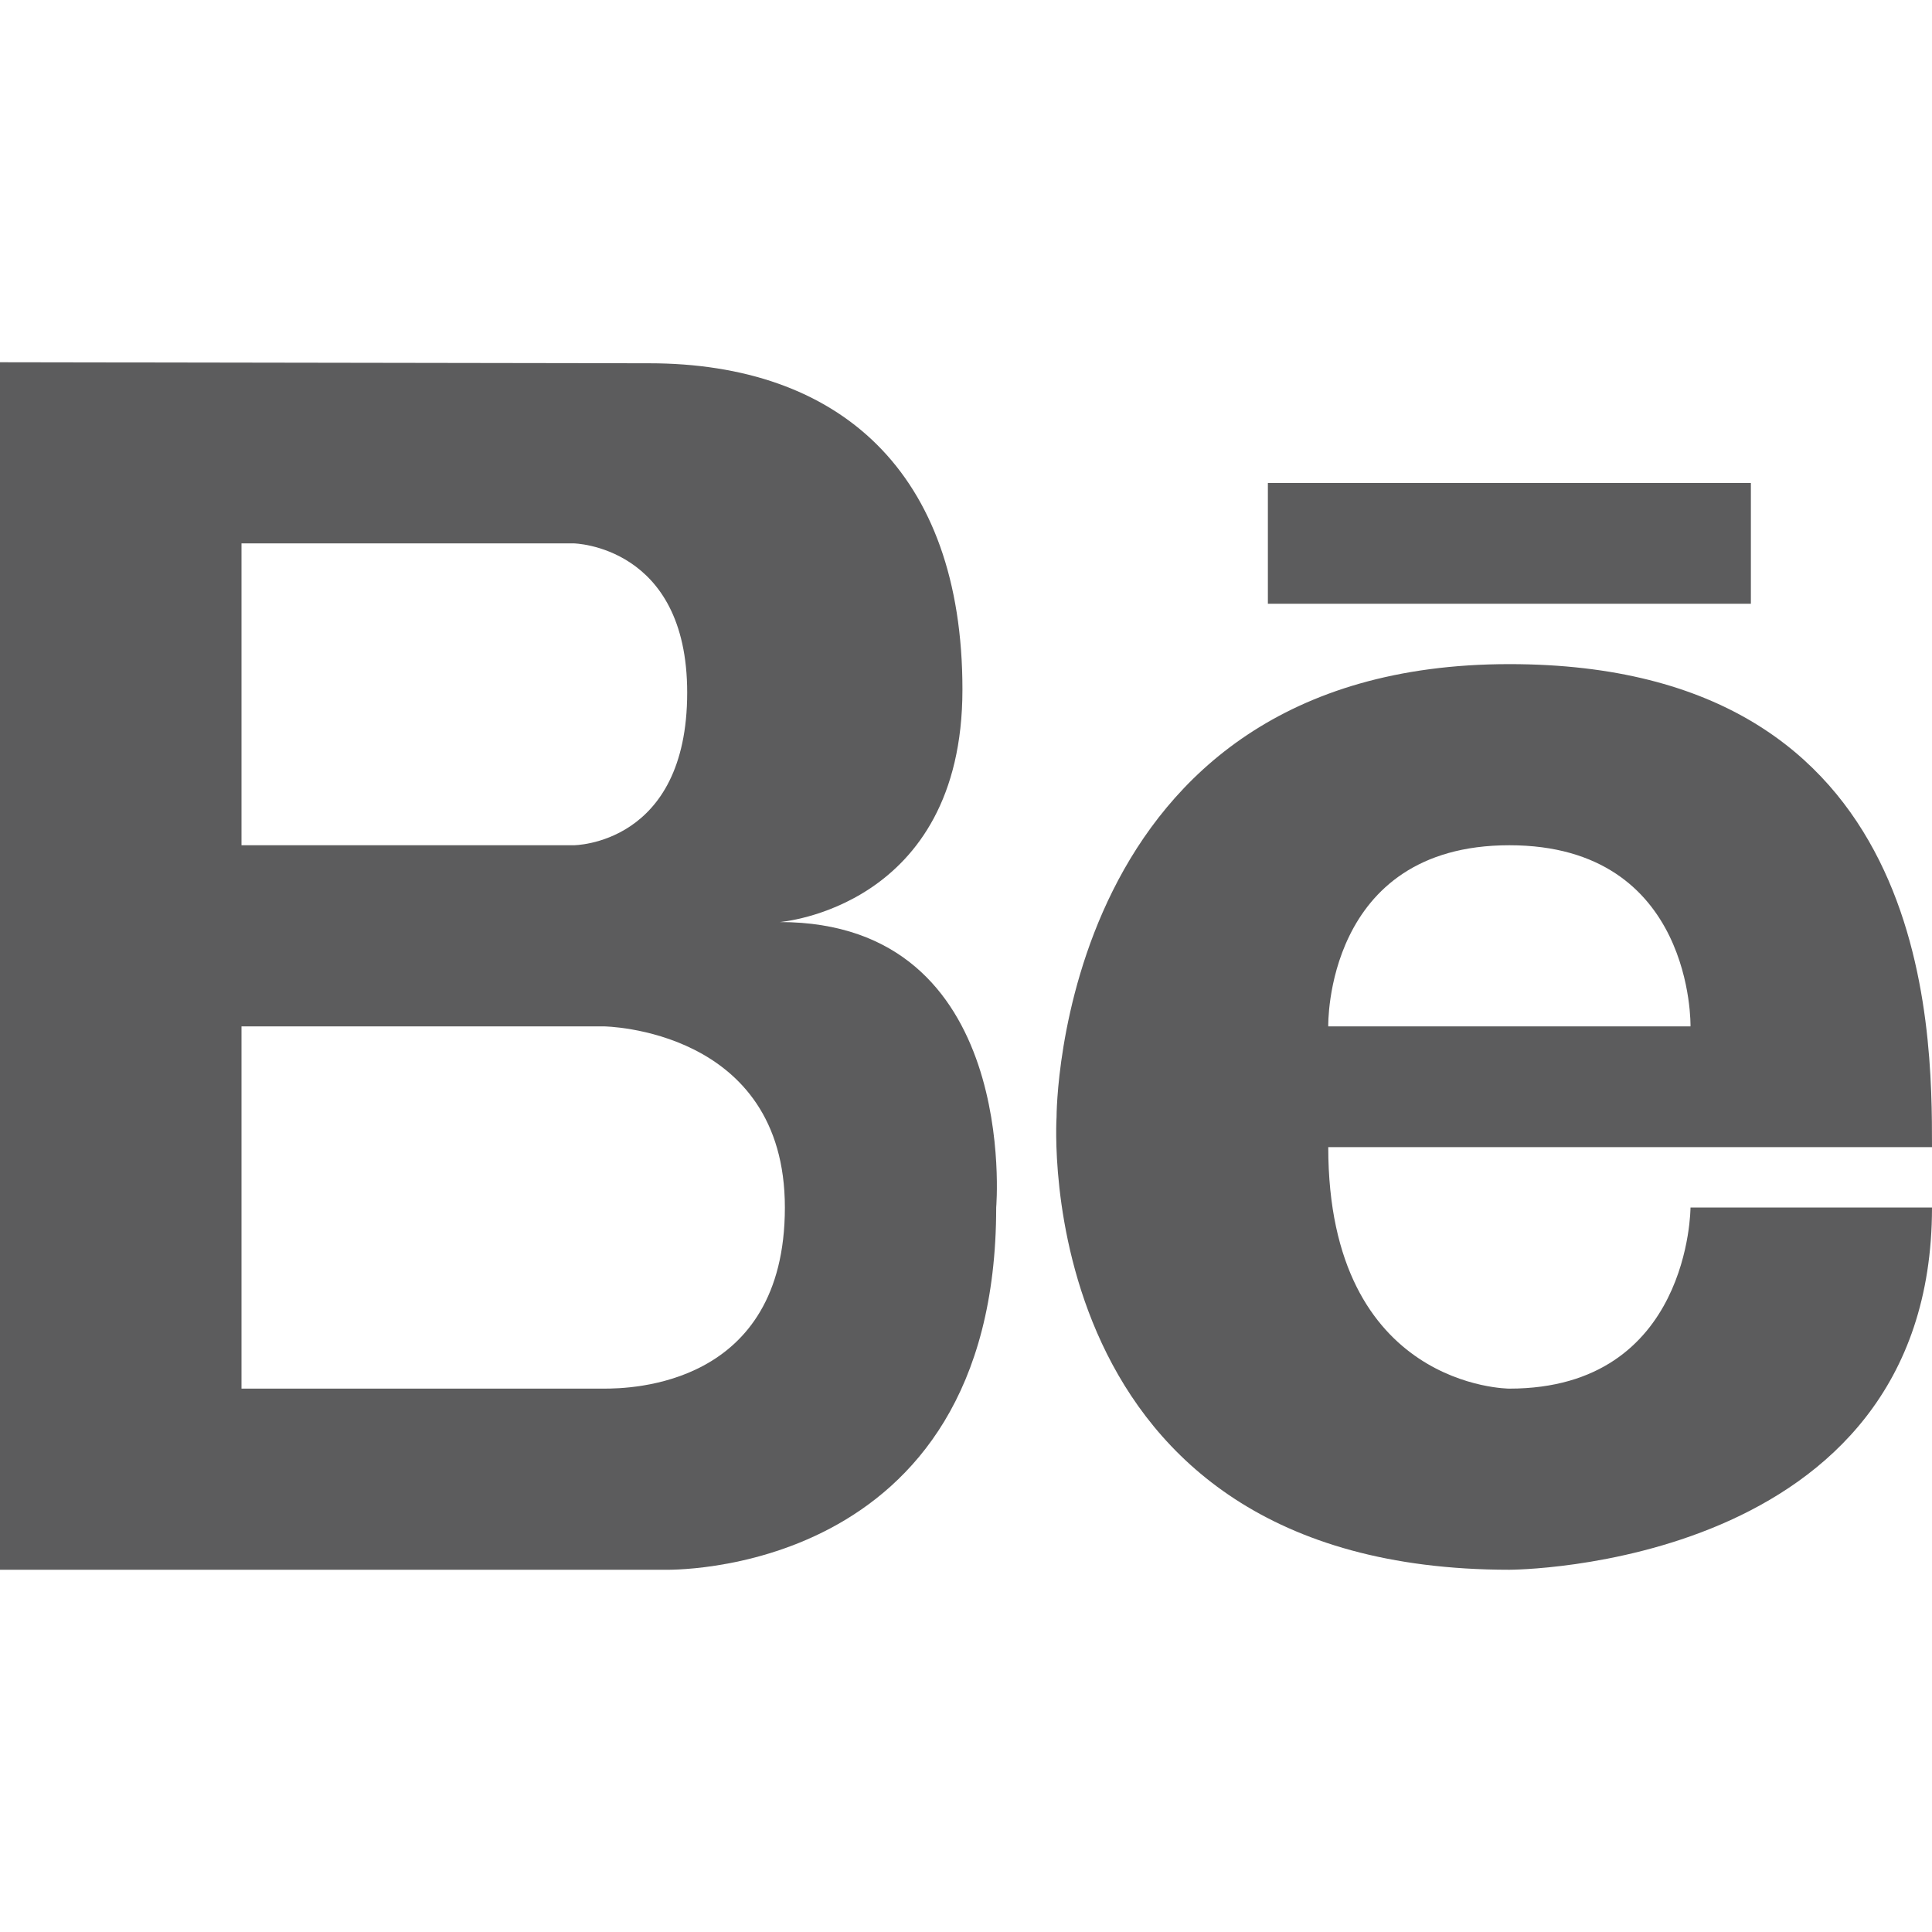 <?xml version="1.0" ?><!DOCTYPE svg  PUBLIC '-//W3C//DTD SVG 1.0//EN'  'http://www.w3.org/TR/2001/REC-SVG-20010904/DTD/svg10.dtd'><svg enable-background="new 0 0 32 32" height="32px" id="Layer_1" version="1.0" viewBox="0 0 32 32" width="32px" xml:space="preserve" xmlns="http://www.w3.org/2000/svg" xmlns:xlink="http://www.w3.org/1999/xlink"><g><path d="M12.914,15.272c0,0,3.027-0.23,3.027-3.852c0-3.619-2.053-5.403-5.191-5.403L0,6v20h11c0,0,5.5,0.174,5.5-6   C16.5,20,16.904,15.272,12.914,15.272z M4,9h5.5c0,0,1.882,0.031,1.882,2.471C11.382,14,9.5,14,9.5,14H4V9z M10,23H4v-6h6   c0,0,3,0.031,3,3S10.432,23,10,23z" fill="#5c5c5d"/><path d="M25,11c-7.513,0-7.5,7.5-7.5,7.5S17,26,25,26c0,0,7,0,7-6h-4c0,0,0,3-3,3c0,0-3,0-3-4c0,0,8,0,10,0   C32,17,32,11,25,11z M22,17c0,0-0.066-3,3-3c3.065,0,3,3,3,3H22z" fill="#5c5c5d"/><rect fill="#5c5c5d" height="2" width="8" x="21" y="8"/></g><g/><g/><g/><g/><g/><g/></svg>